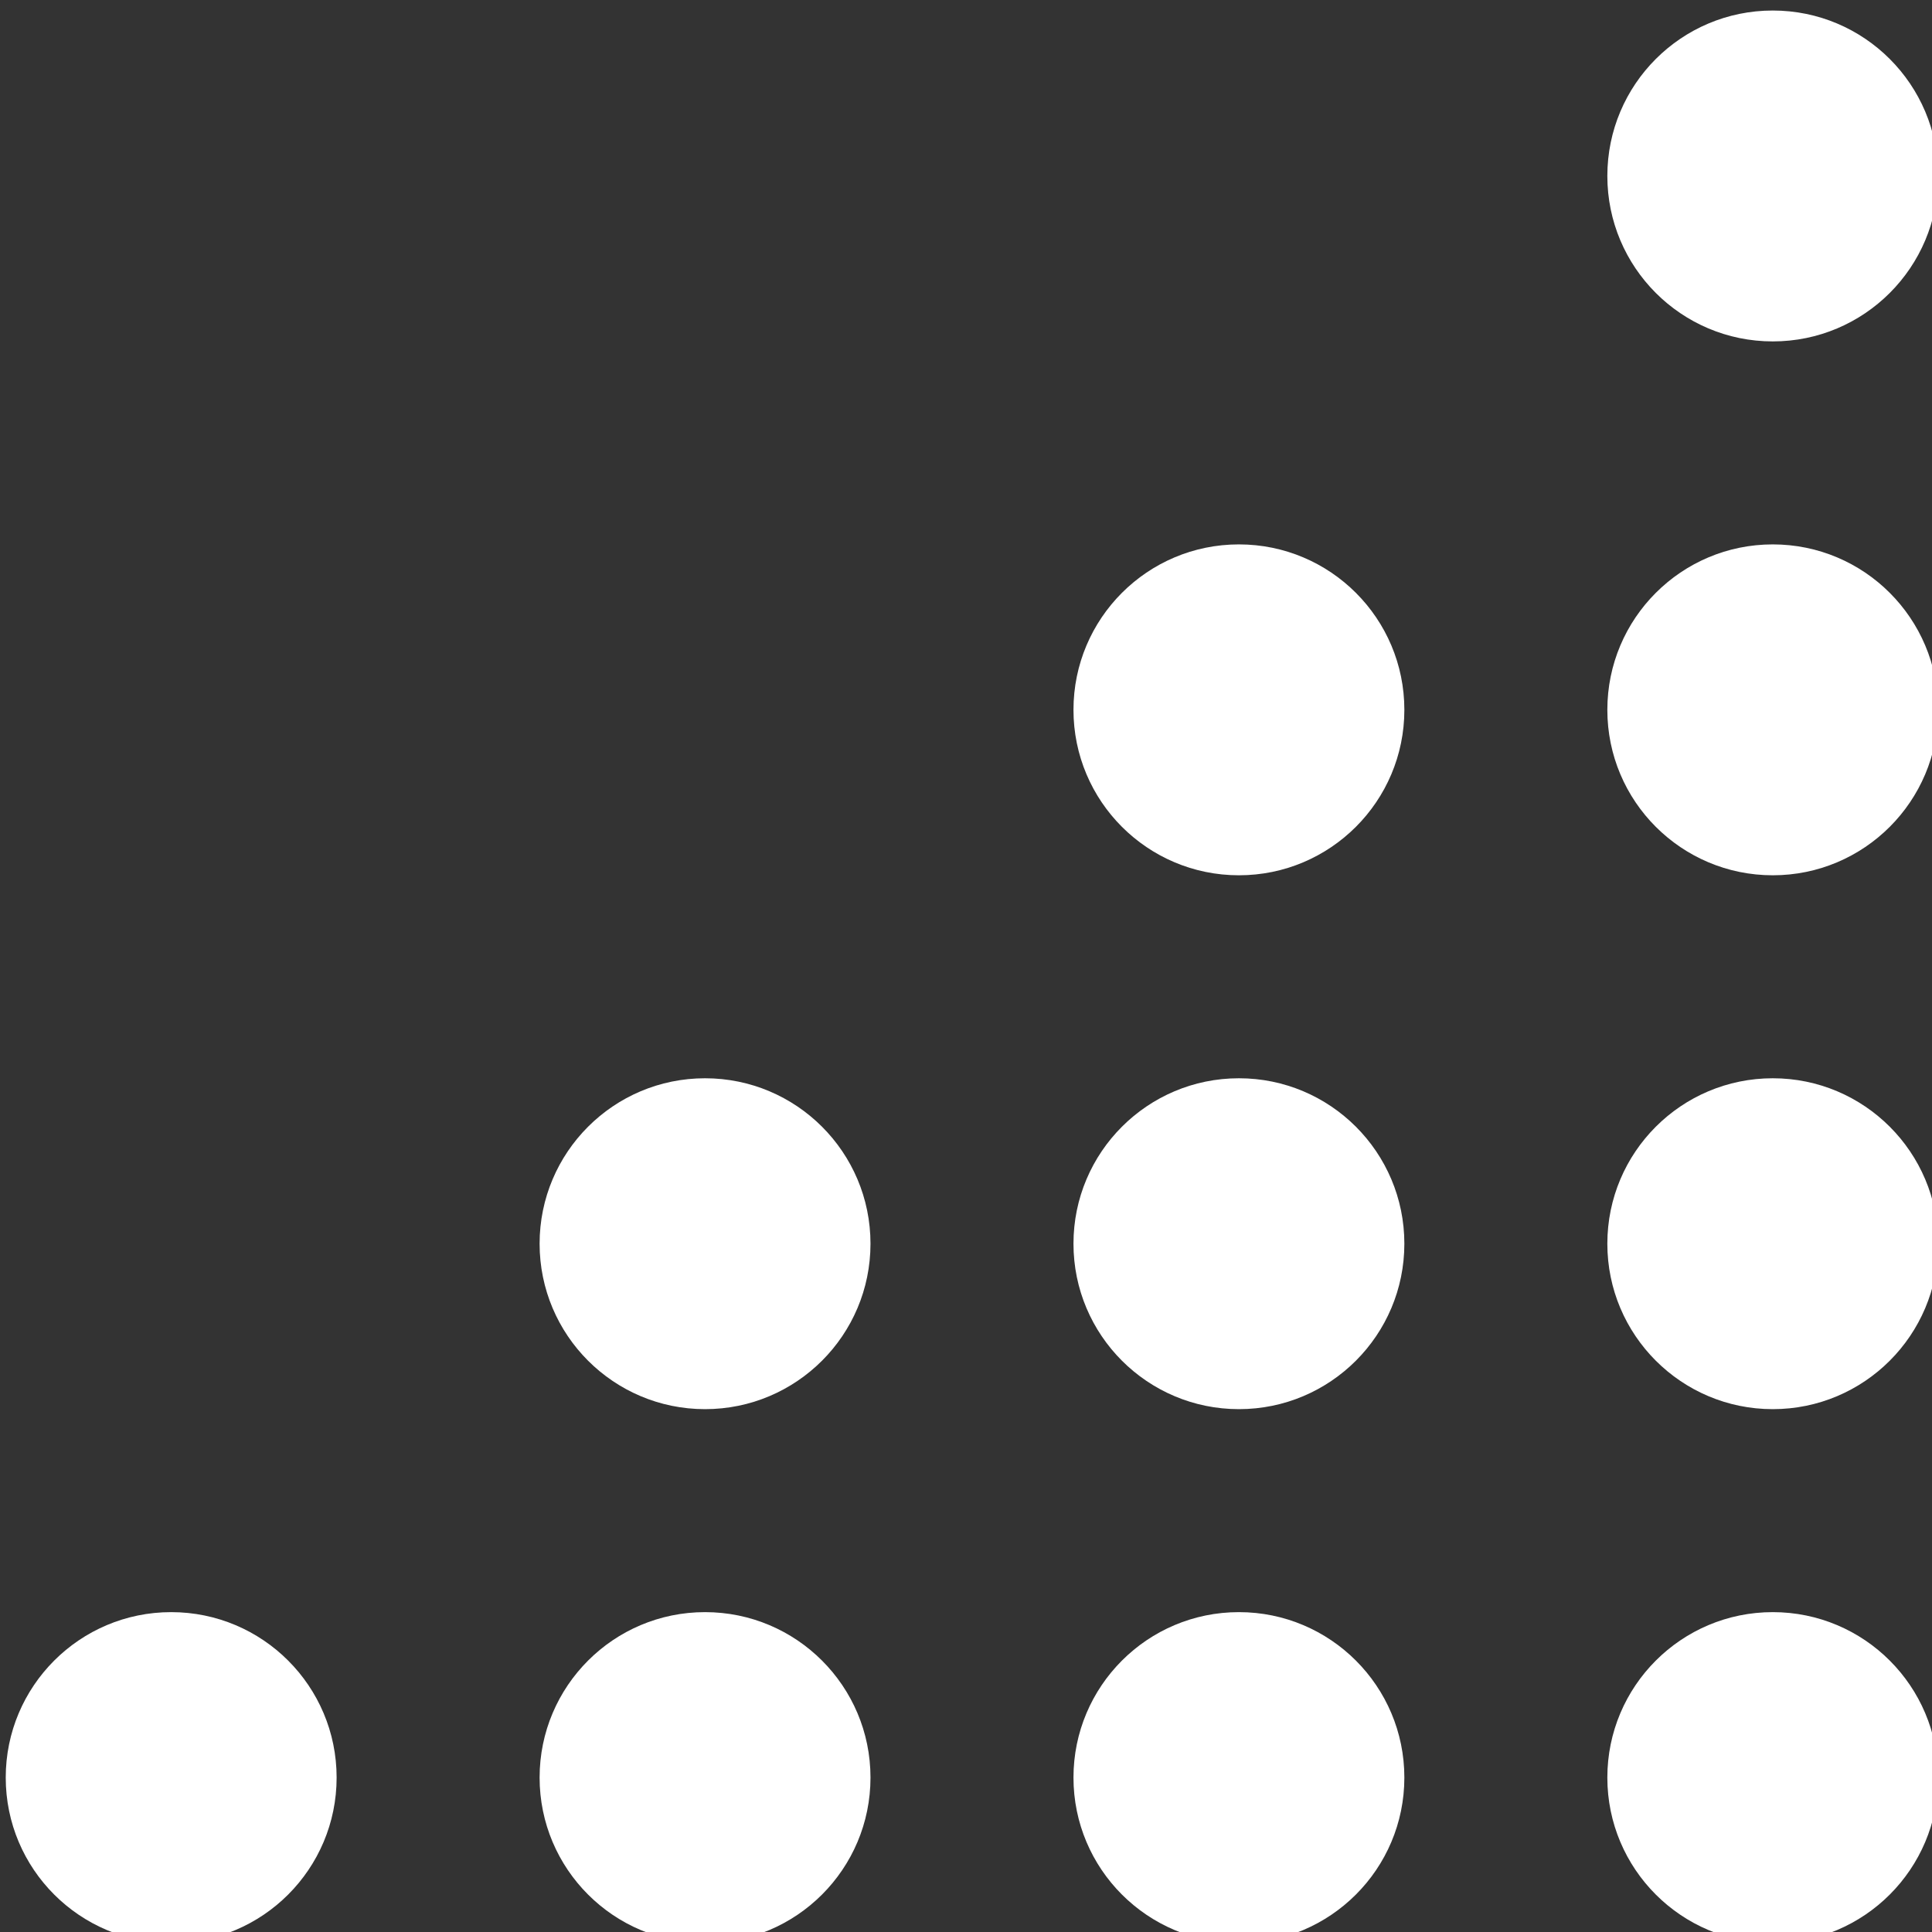 <?xml version="1.0" encoding="UTF-8" standalone="no"?>
<!-- Created with Inkscape (http://www.inkscape.org/) -->

<svg
   width="3.274mm"
   height="3.274mm"
   viewBox="0 0 3.274 3.274"
   version="1.1"
   id="svg1"
   xml:space="preserve"
   xmlns="http://www.w3.org/2000/svg"
   xmlns:svg="http://www.w3.org/2000/svg"><rect x="0" y="0" width="3.274" height="3.274" fill="#333333" stroke="none"/><defs
     id="defs1" /><g
     id="layer1"
     transform="translate(-90.546,-41.531)"><g
       id="sizegrip-white"
       transform="matrix(1.178,0,0,1.178,34.457,-62.895)"><circle
         style="opacity:1;fill:#ffffff;fill-opacity:1;stroke:#000000;stroke-width:0;stroke-linecap:round;stroke-linejoin:round;stroke-dasharray:none;stroke-dashoffset:128.504;stroke-opacity:1;paint-order:normal"
         id="path7-7-6-8"
         cx="48.628"
         cy="90.436"
         r="0.238" /><circle
         style="opacity:1;fill:#ffffff;fill-opacity:1;stroke:#000000;stroke-width:0;stroke-linecap:round;stroke-linejoin:round;stroke-dasharray:none;stroke-dashoffset:128.504;stroke-opacity:1;paint-order:normal"
         id="path7-7-2-8"
         cx="49.396"
         cy="90.436"
         r="0.238" /><circle
         style="opacity:1;fill:#ffffff;fill-opacity:1;stroke:#000000;stroke-width:0;stroke-linecap:round;stroke-linejoin:round;stroke-dasharray:none;stroke-dashoffset:128.504;stroke-opacity:1;paint-order:normal"
         id="path7-7-8-0"
         cx="49.396"
         cy="89.668"
         r="0.238" /><circle
         style="fill:#ffffff;fill-opacity:1;stroke:#000000;stroke-width:0;stroke-linecap:round;stroke-linejoin:round;stroke-dasharray:none;stroke-dashoffset:128.504;stroke-opacity:1;paint-order:normal"
         id="path7-7-21-7"
         cx="50.164"
         cy="91.204"
         r="0.238" /><circle
         style="fill:#ffffff;fill-opacity:1;stroke:#000000;stroke-width:0;stroke-linecap:round;stroke-linejoin:round;stroke-dasharray:none;stroke-dashoffset:128.504;stroke-opacity:1;paint-order:normal"
         id="path7-7-4"
         cx="50.164"
         cy="89.668"
         r="0.238" /><circle
         style="fill:#ffffff;fill-opacity:1;stroke:#000000;stroke-width:0;stroke-linecap:round;stroke-linejoin:round;stroke-dasharray:none;stroke-dashoffset:128.504;stroke-opacity:1;paint-order:normal"
         id="path7-7-9-6"
         cx="50.164"
         cy="90.436"
         r="0.238" /><circle
         style="fill:#ffffff;fill-opacity:1;stroke:#000000;stroke-width:0;stroke-linecap:round;stroke-linejoin:round;stroke-dasharray:none;stroke-dashoffset:128.504;stroke-opacity:1;paint-order:normal"
         id="path7-76"
         cx="50.164"
         cy="88.9"
         r="0.238" /><circle
         style="fill:#ffffff;fill-opacity:1;stroke:#000000;stroke-width:0;stroke-linecap:round;stroke-linejoin:round;stroke-dasharray:none;stroke-dashoffset:128.504;stroke-opacity:1;paint-order:normal"
         id="path7-7-21-5-7"
         cx="91.204"
         cy="-47.86"
         r="0.238"
         transform="rotate(90)" /><circle
         style="fill:#ffffff;fill-opacity:1;stroke:#000000;stroke-width:0;stroke-linecap:round;stroke-linejoin:round;stroke-dasharray:none;stroke-dashoffset:128.504;stroke-opacity:1;paint-order:normal"
         id="path7-7-99-3"
         cx="91.204"
         cy="-49.396"
         r="0.238"
         transform="rotate(90)" /><circle
         style="fill:#ffffff;fill-opacity:1;stroke:#000000;stroke-width:0;stroke-linecap:round;stroke-linejoin:round;stroke-dasharray:none;stroke-dashoffset:128.504;stroke-opacity:1;paint-order:normal"
         id="path7-7-9-0-3"
         cx="91.204"
         cy="-48.628"
         r="0.238"
         transform="rotate(90)" /></g></g></svg>
